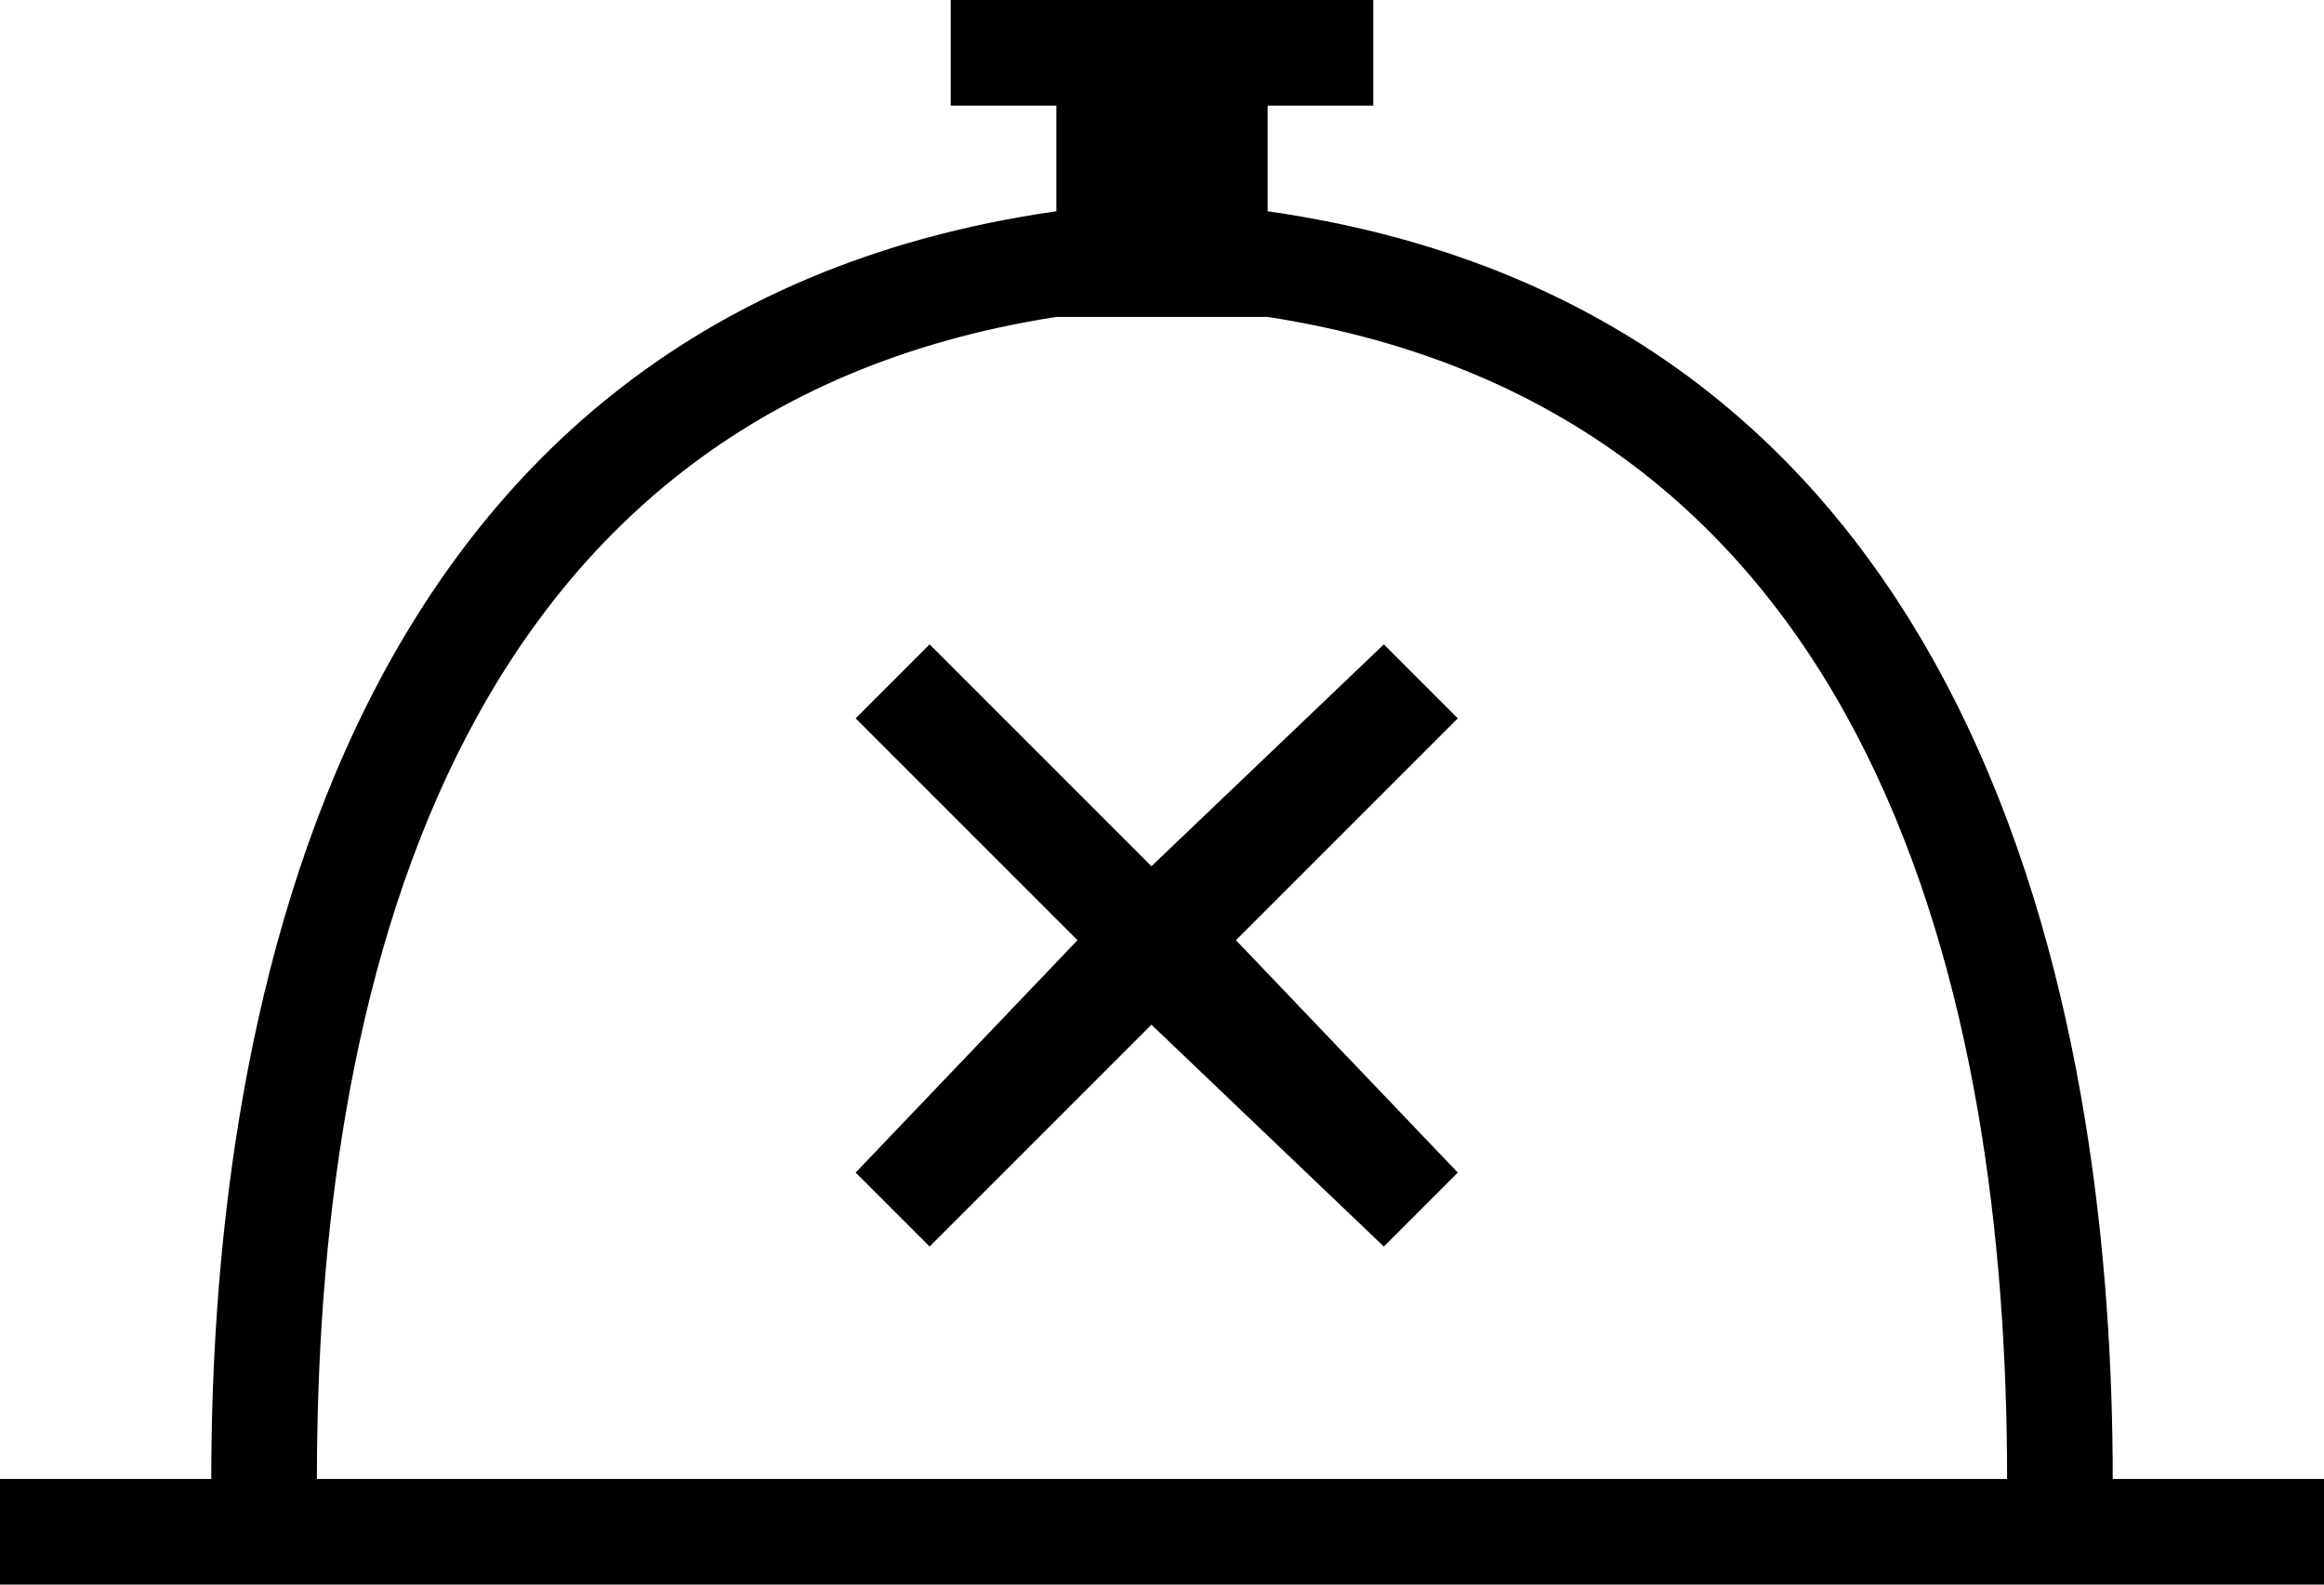 <svg xmlns="http://www.w3.org/2000/svg" width="22" height="15" viewBox="0 0 22 15">
<path d="M20,14h2v1H0v-1h2c0-4,1-11,8-12V1H9V0h1h2h1v1h-1v1C19,3,20,10,20,14z M10,3C4.2,3.9,3,9.5,3,14h16c0-4.5-1.2-10.1-7-11H10 z M13.8,6.8l-2.1,2.1l2.1,2.2l-0.7,0.7l-2.2-2.1l-2.1,2.1l-0.7-0.7l2.1-2.2L8.1,6.8l0.7-0.7l2.1,2.1l2.2-2.1L13.8,6.8z"/>
</svg>
